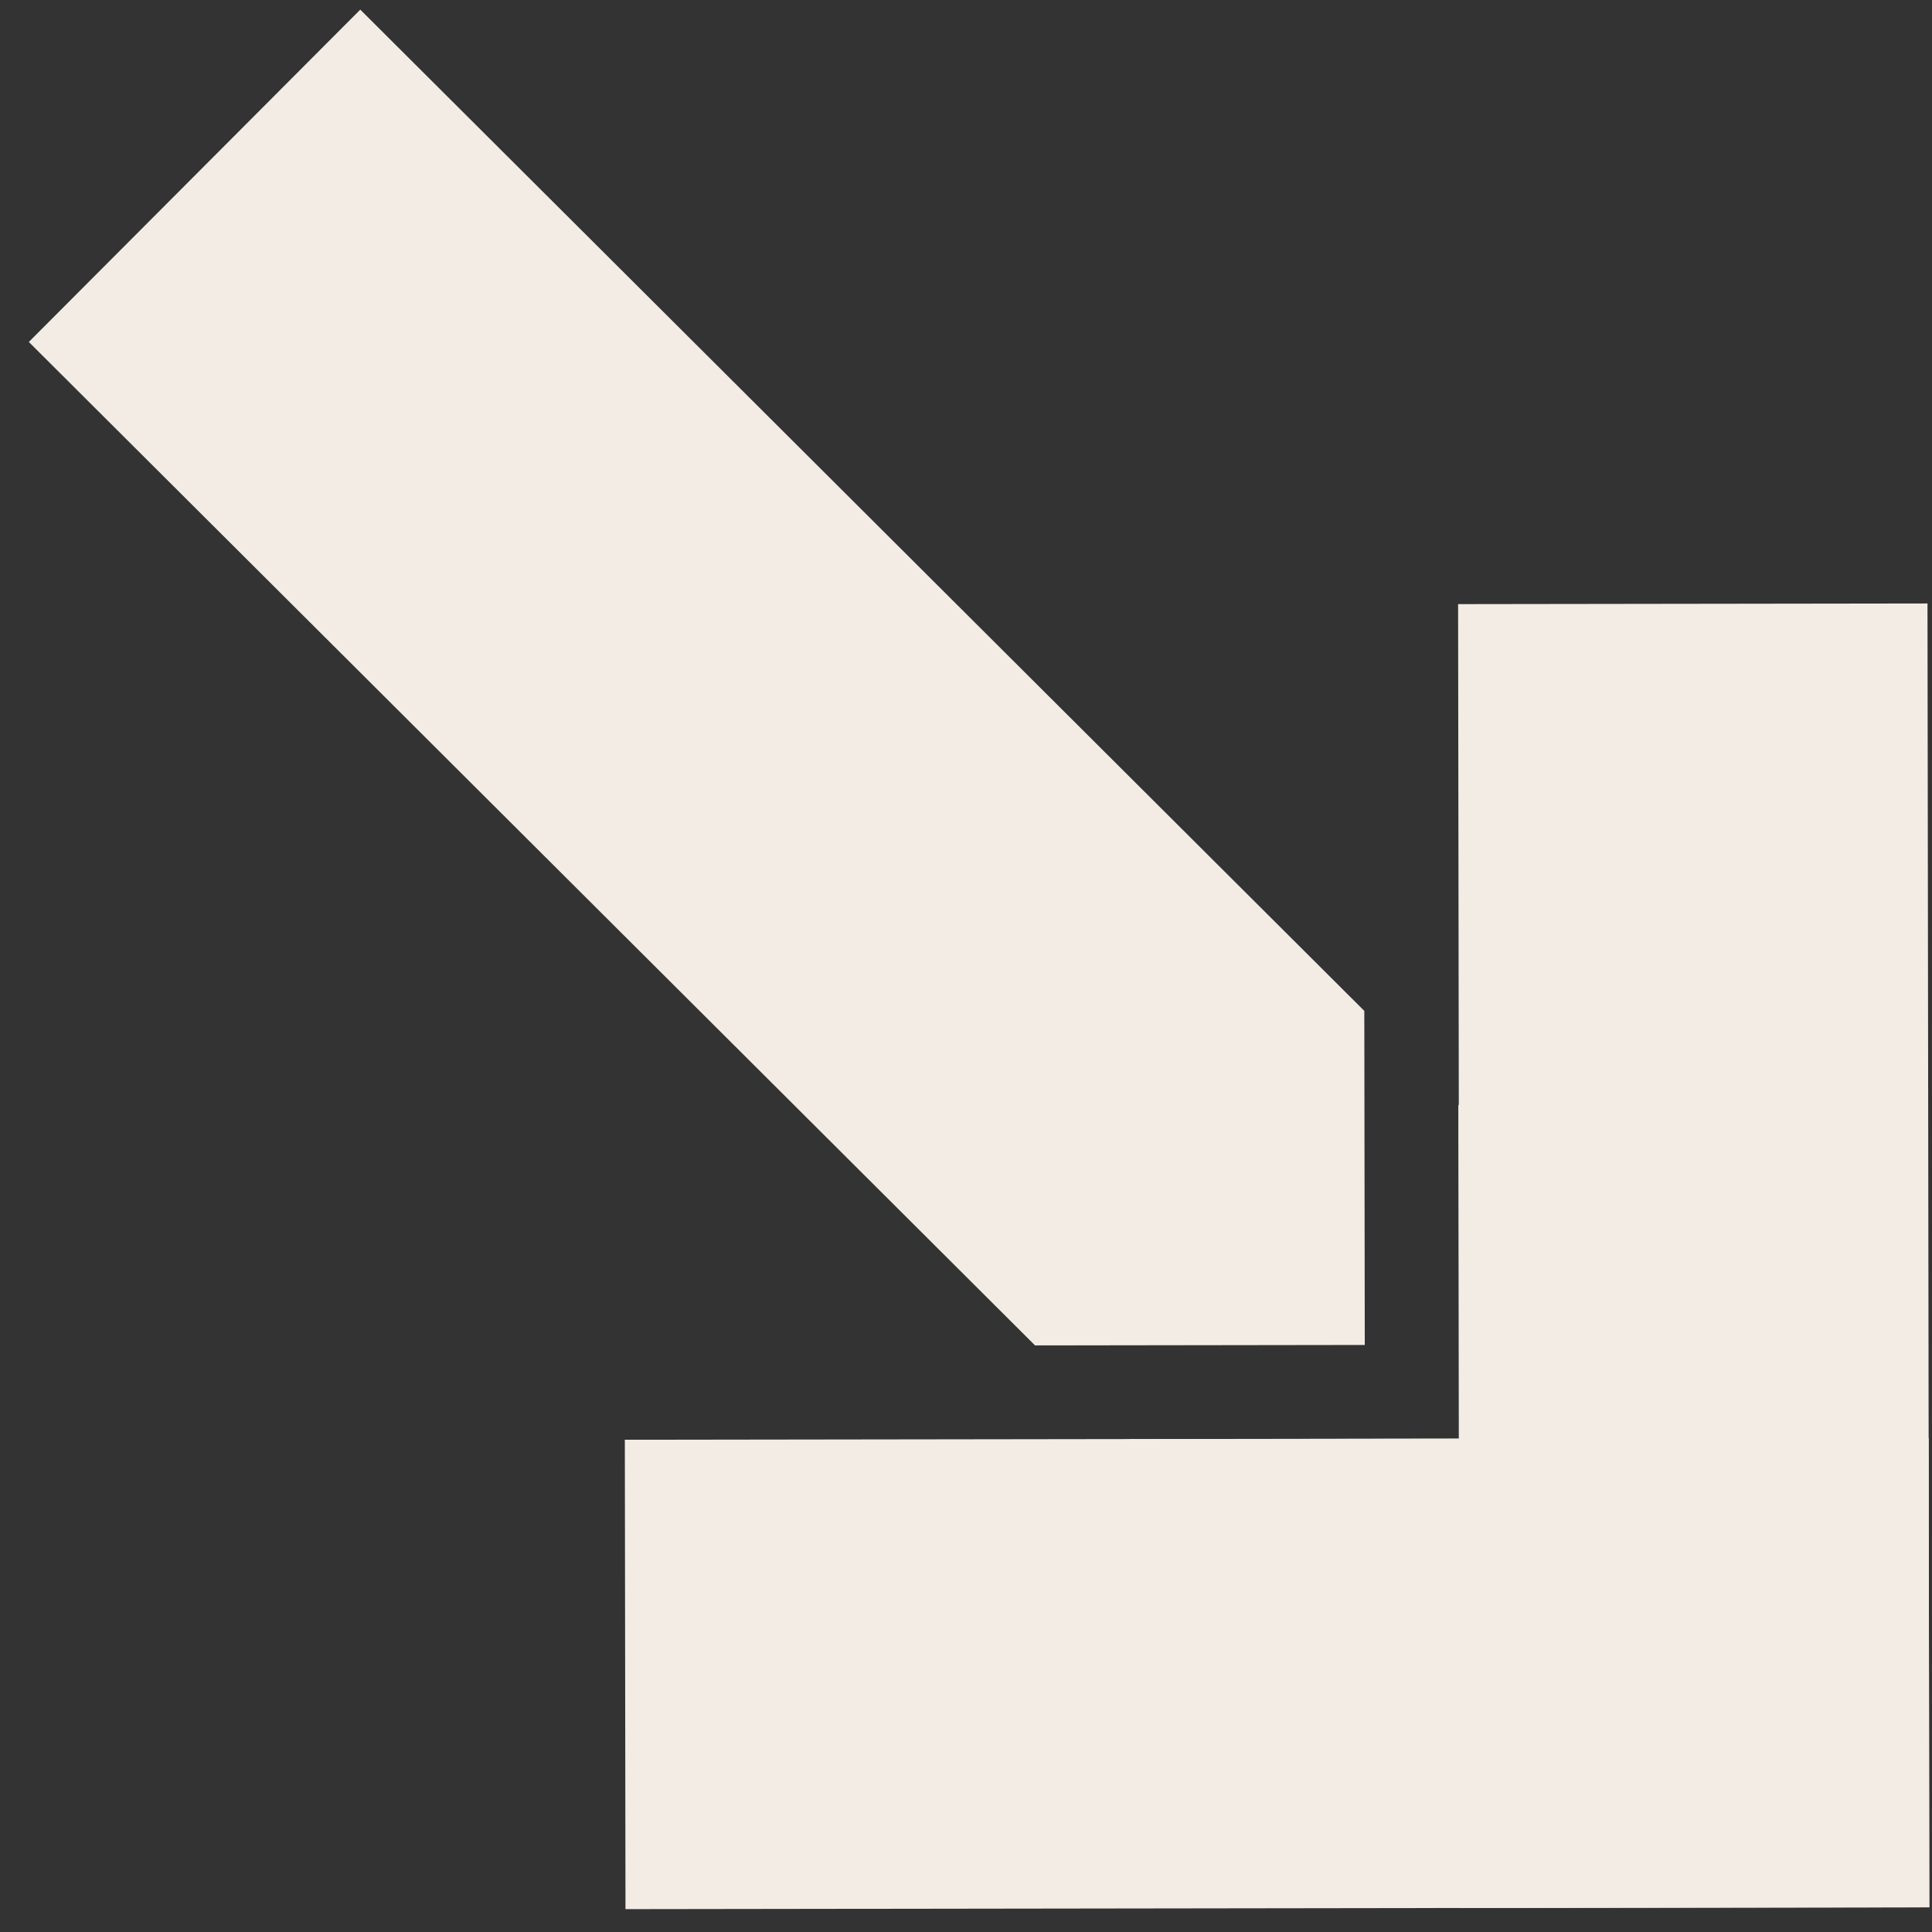 <svg width="67" height="67" viewBox="0 0 67 67" fill="none" xmlns="http://www.w3.org/2000/svg">
<rect x="0" y="0" width="67" height="67" fill="#333333" stroke="none"/>
<rect x="21.691" y="66.207" width="16.278" height="45.216" transform="rotate(-90.079 21.691 66.207)" fill="#F2ECE4"/>
<rect x="66.906" y="66.144" width="16.278" height="45.216" transform="rotate(179.921 66.906 66.144)" fill="#F2ECE4"/>
<path d="M50.59 49.893L50.574 38.308L65.138 52.832L53.644 64.358L39.155 49.909L50.59 49.893ZM12.494 0.334L47.313 35.057L47.329 46.642L35.895 46.658L1 11.859L12.494 0.334Z" fill="#F2ECE4"/>
</svg>
